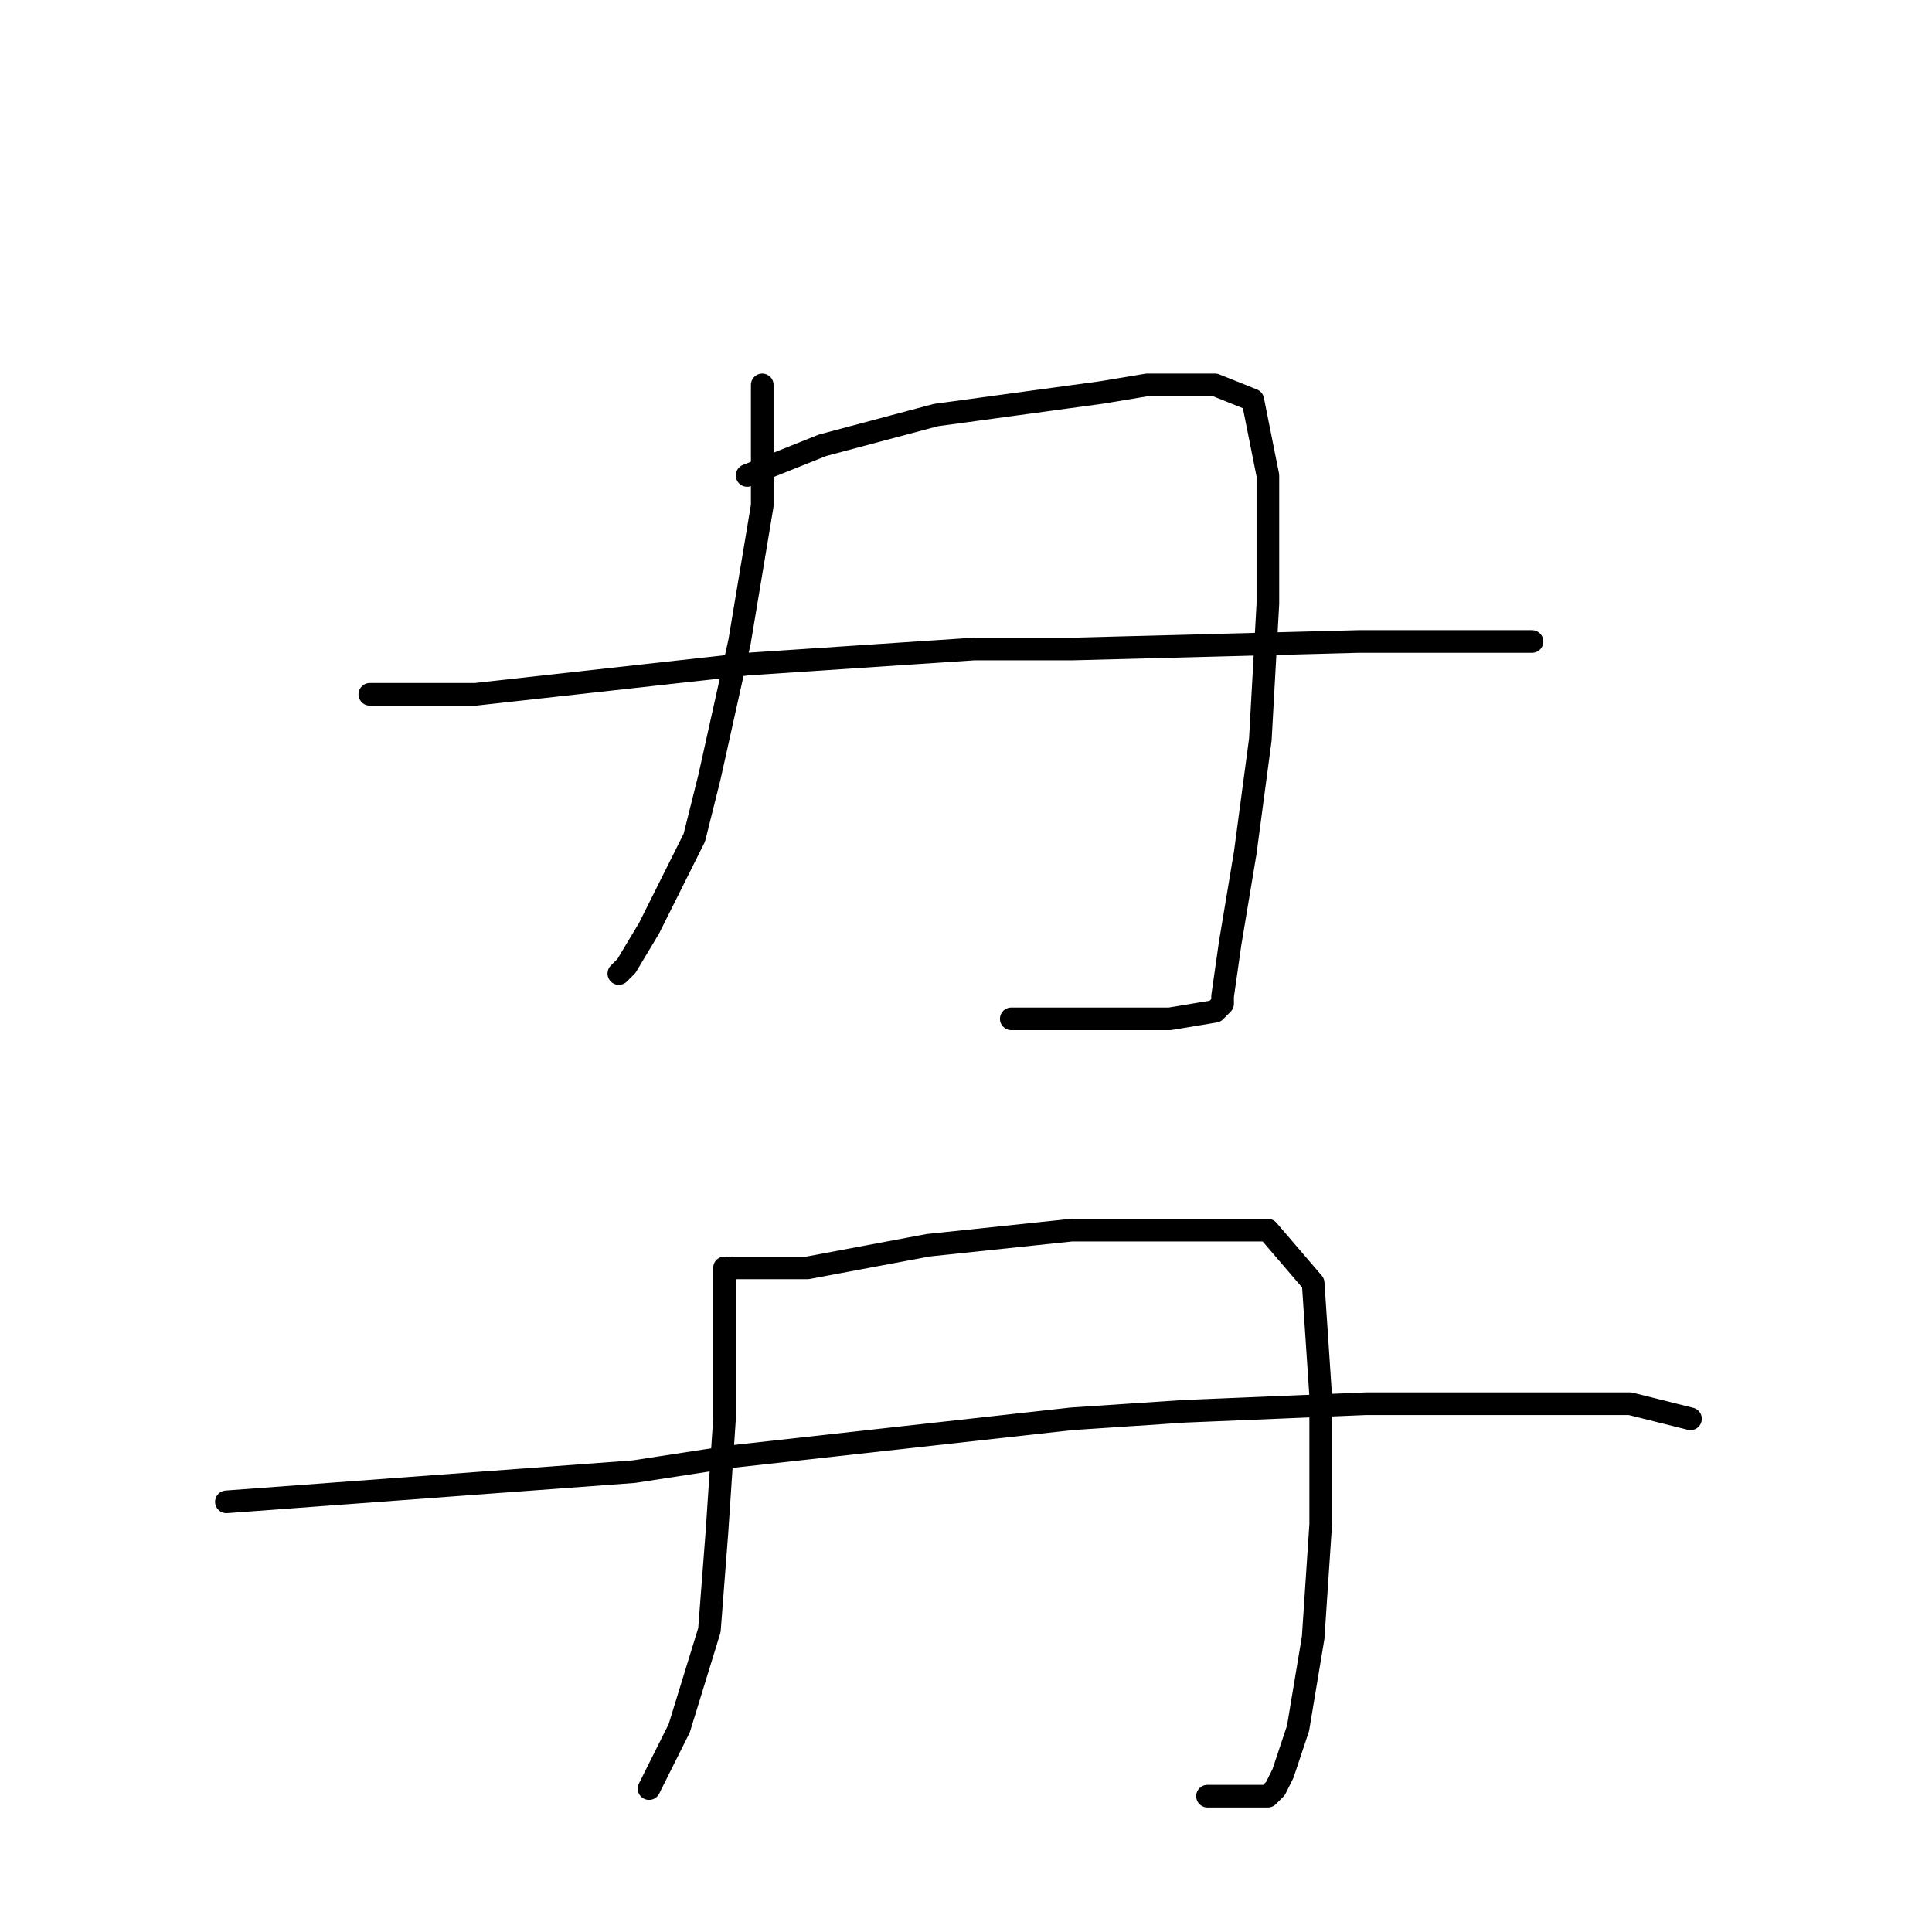 <?xml version="1.0" standalone="no"?>
    <svg width="256" height="256" xmlns="http://www.w3.org/2000/svg" version="1.1">
    <polyline stroke="black" stroke-width="3" stroke-linecap="round" fill="transparent" stroke-linejoin="round" points="101 51 101 56 101 61 101 67 98 85 94 103 92 111 86 123 83 128 82 129 82 129 " />
        <polyline stroke="black" stroke-width="3" stroke-linecap="round" fill="transparent" stroke-linejoin="round" points="99 63 104 61 109 59 124 55 146 52 152 51 161 51 166 53 168 63 168 80 167 98 165 113 163 125 162 132 162 133 161 134 155 135 142 135 134 135 134 135 " />
        <polyline stroke="black" stroke-width="3" stroke-linecap="round" fill="transparent" stroke-linejoin="round" points="49 92 56 92 63 92 99 88 129 86 142 86 180 85 198 85 203 85 203 85 " />
        <polyline stroke="black" stroke-width="3" stroke-linecap="round" fill="transparent" stroke-linejoin="round" points="96 168 96 178 96 188 95 203 94 216 90 229 87 235 86 237 86 237 " />
        <polyline stroke="black" stroke-width="3" stroke-linecap="round" fill="transparent" stroke-linejoin="round" points="97 168 102 168 107 168 123 165 142 163 158 163 168 163 174 170 175 185 175 202 174 217 172 229 170 235 169 237 168 238 165 238 160 238 160 238 " />
        <polyline stroke="black" stroke-width="3" stroke-linecap="round" fill="transparent" stroke-linejoin="round" points="30 199 57 197 84 195 97 193 142 188 157 187 181 186 202 186 216 186 224 188 224 188 " />
        </svg>